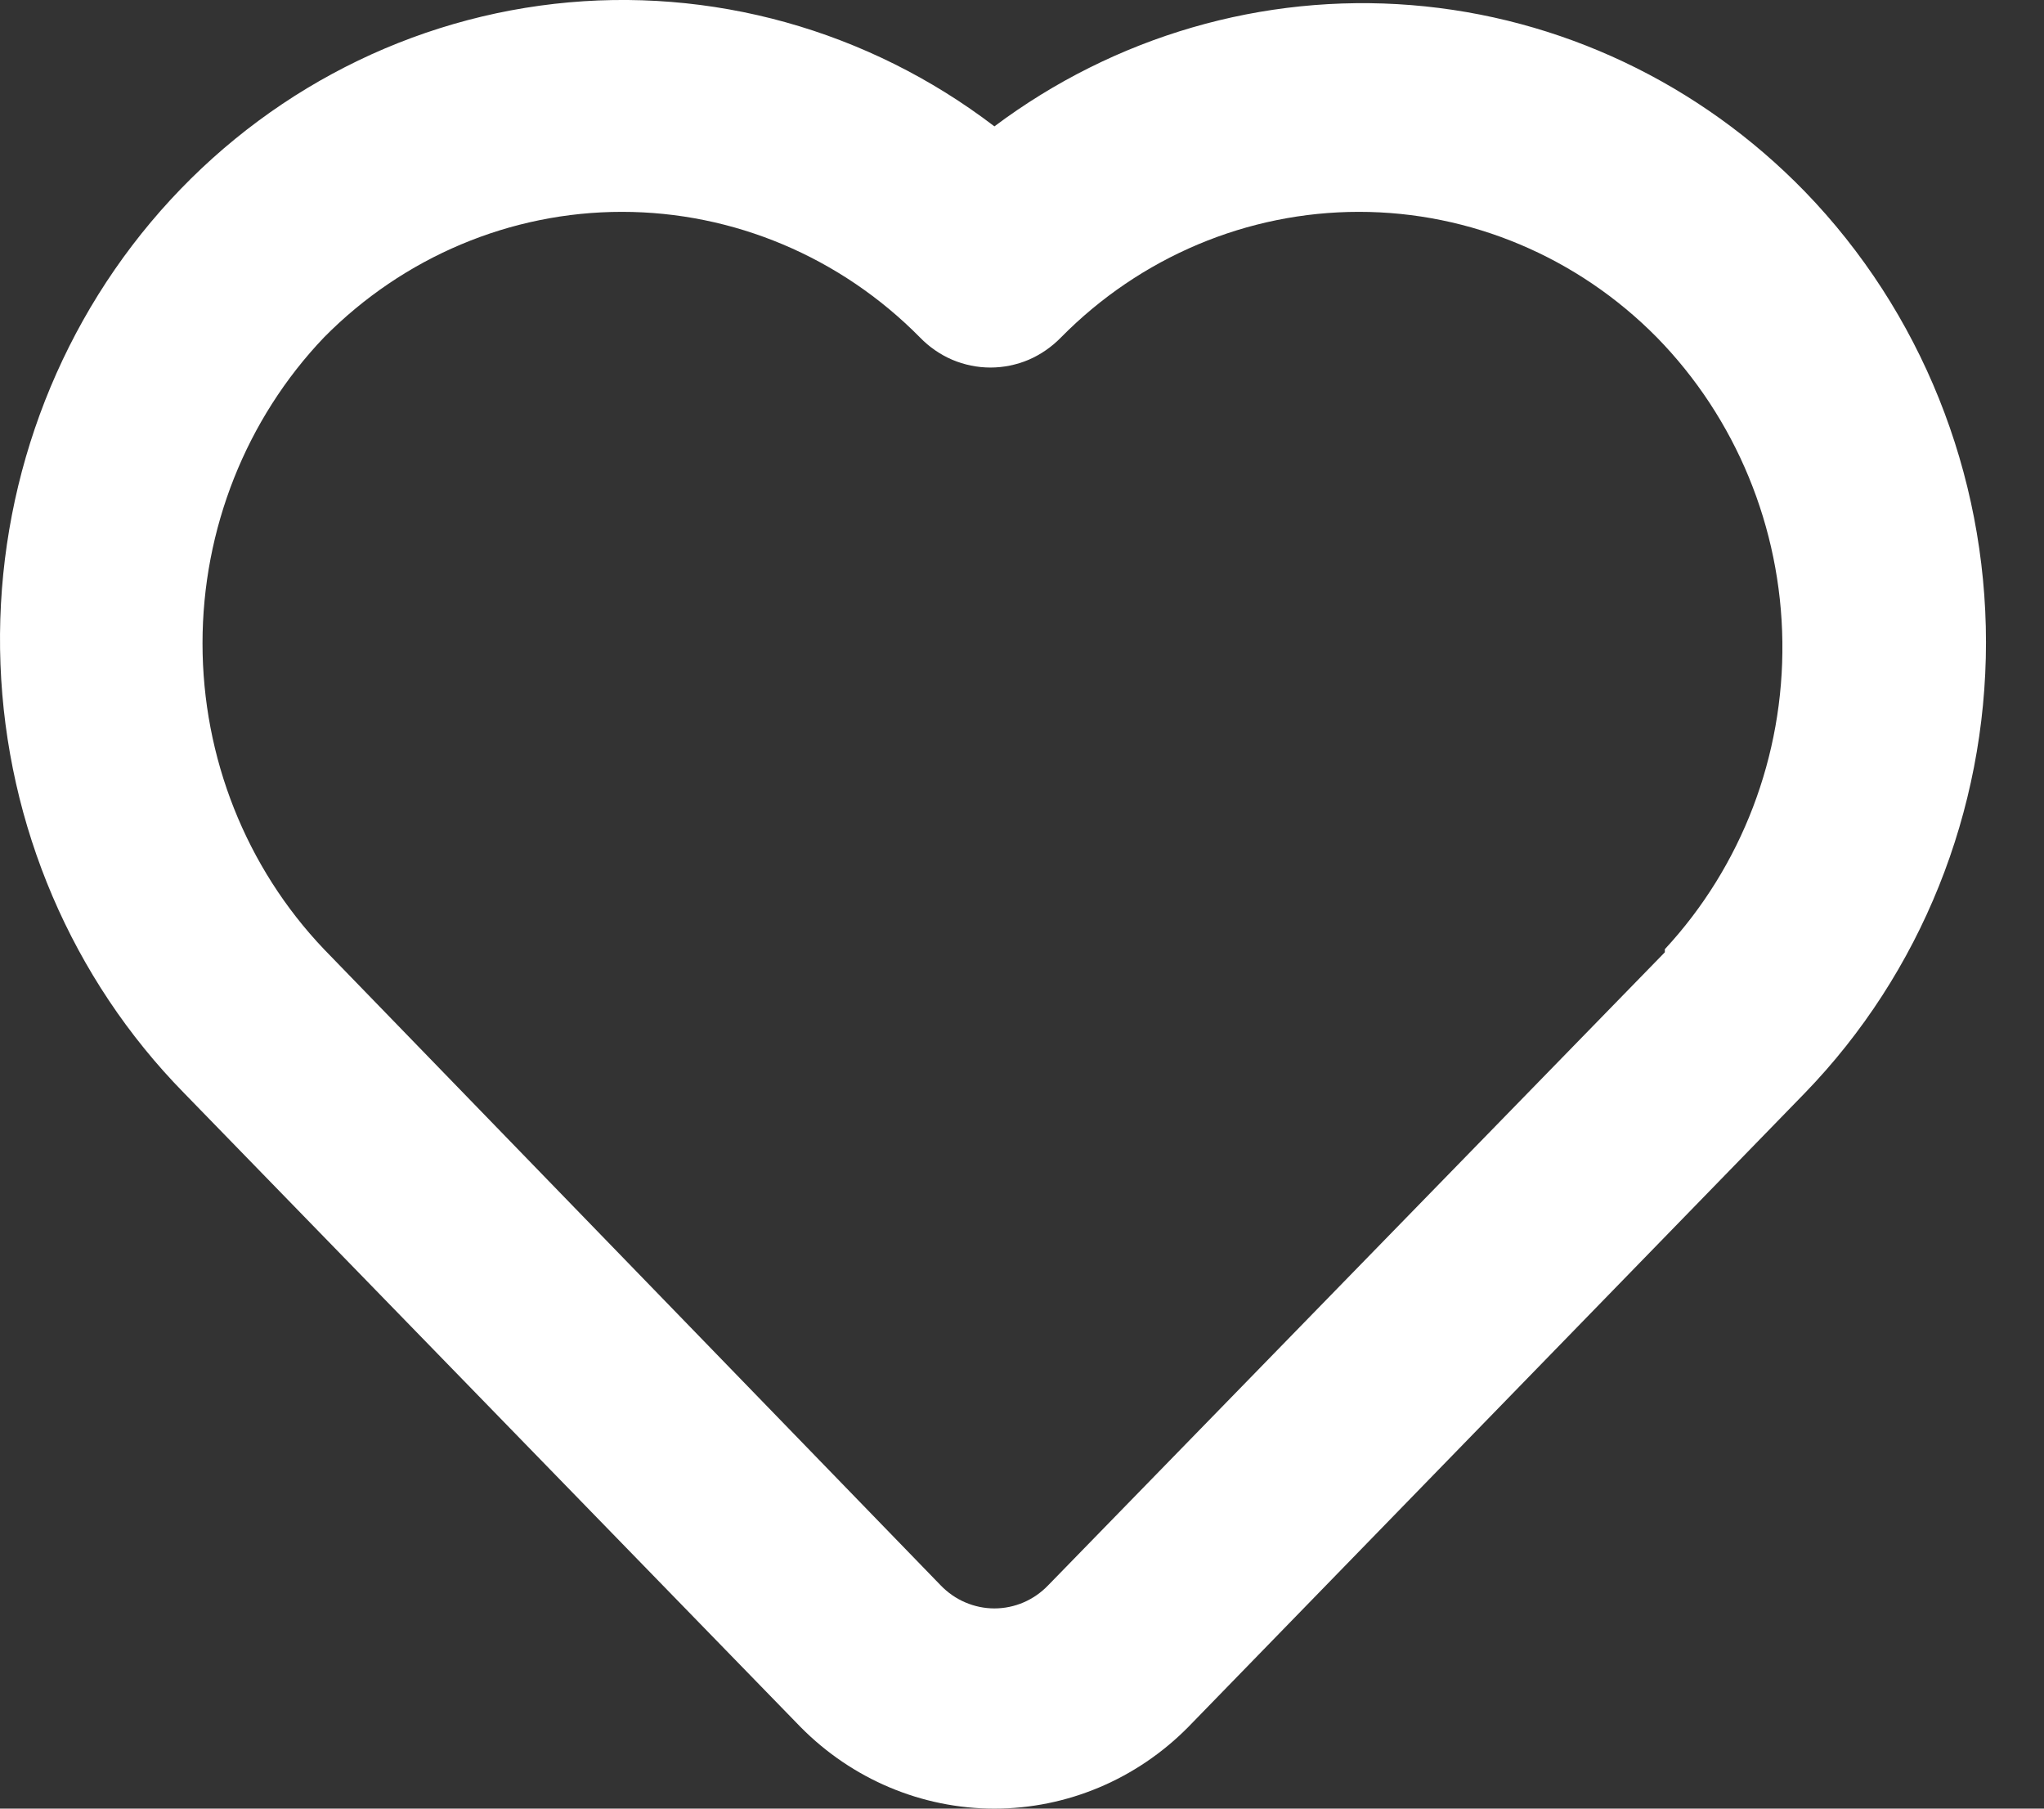 <svg width="26" height="23" viewBox="0 0 26 23" fill="none" xmlns="http://www.w3.org/2000/svg">
<rect x="0" y="0" width="26" height="23" fill="#333333" stroke="none"/>
<path d="M22.959 2.437C21.619 1.058 19.844 0.217 17.953 0.065C16.063 -0.087 14.181 0.46 12.649 1.607C11.042 0.38 9.041 -0.177 7.05 0.049C5.058 0.276 3.225 1.268 1.918 2.826C0.611 4.385 -0.072 6.393 0.006 8.448C0.084 10.502 0.918 12.45 2.34 13.899L10.185 21.964C10.842 22.628 11.727 23 12.649 23C13.571 23 14.456 22.628 15.113 21.964L22.959 13.899C24.434 12.376 25.262 10.315 25.262 8.168C25.262 6.02 24.434 3.96 22.959 2.437ZM21.177 12.11L13.331 20.162C13.242 20.254 13.136 20.328 13.019 20.378C12.902 20.428 12.776 20.454 12.649 20.454C12.522 20.454 12.397 20.428 12.28 20.378C12.162 20.328 12.056 20.254 11.967 20.162L4.121 12.071C3.13 11.031 2.576 9.635 2.576 8.181C2.576 6.727 3.13 5.33 4.121 4.291C5.131 3.268 6.493 2.694 7.911 2.694C9.33 2.694 10.692 3.268 11.702 4.291C11.819 4.412 11.959 4.509 12.113 4.575C12.267 4.64 12.432 4.674 12.599 4.674C12.765 4.674 12.931 4.64 13.085 4.575C13.238 4.509 13.378 4.412 13.496 4.291C14.505 3.268 15.867 2.694 17.286 2.694C18.705 2.694 20.066 3.268 21.076 4.291C22.08 5.317 22.654 6.705 22.672 8.16C22.691 9.614 22.154 11.018 21.177 12.071V12.11Z" fill="white"/>
</svg>
